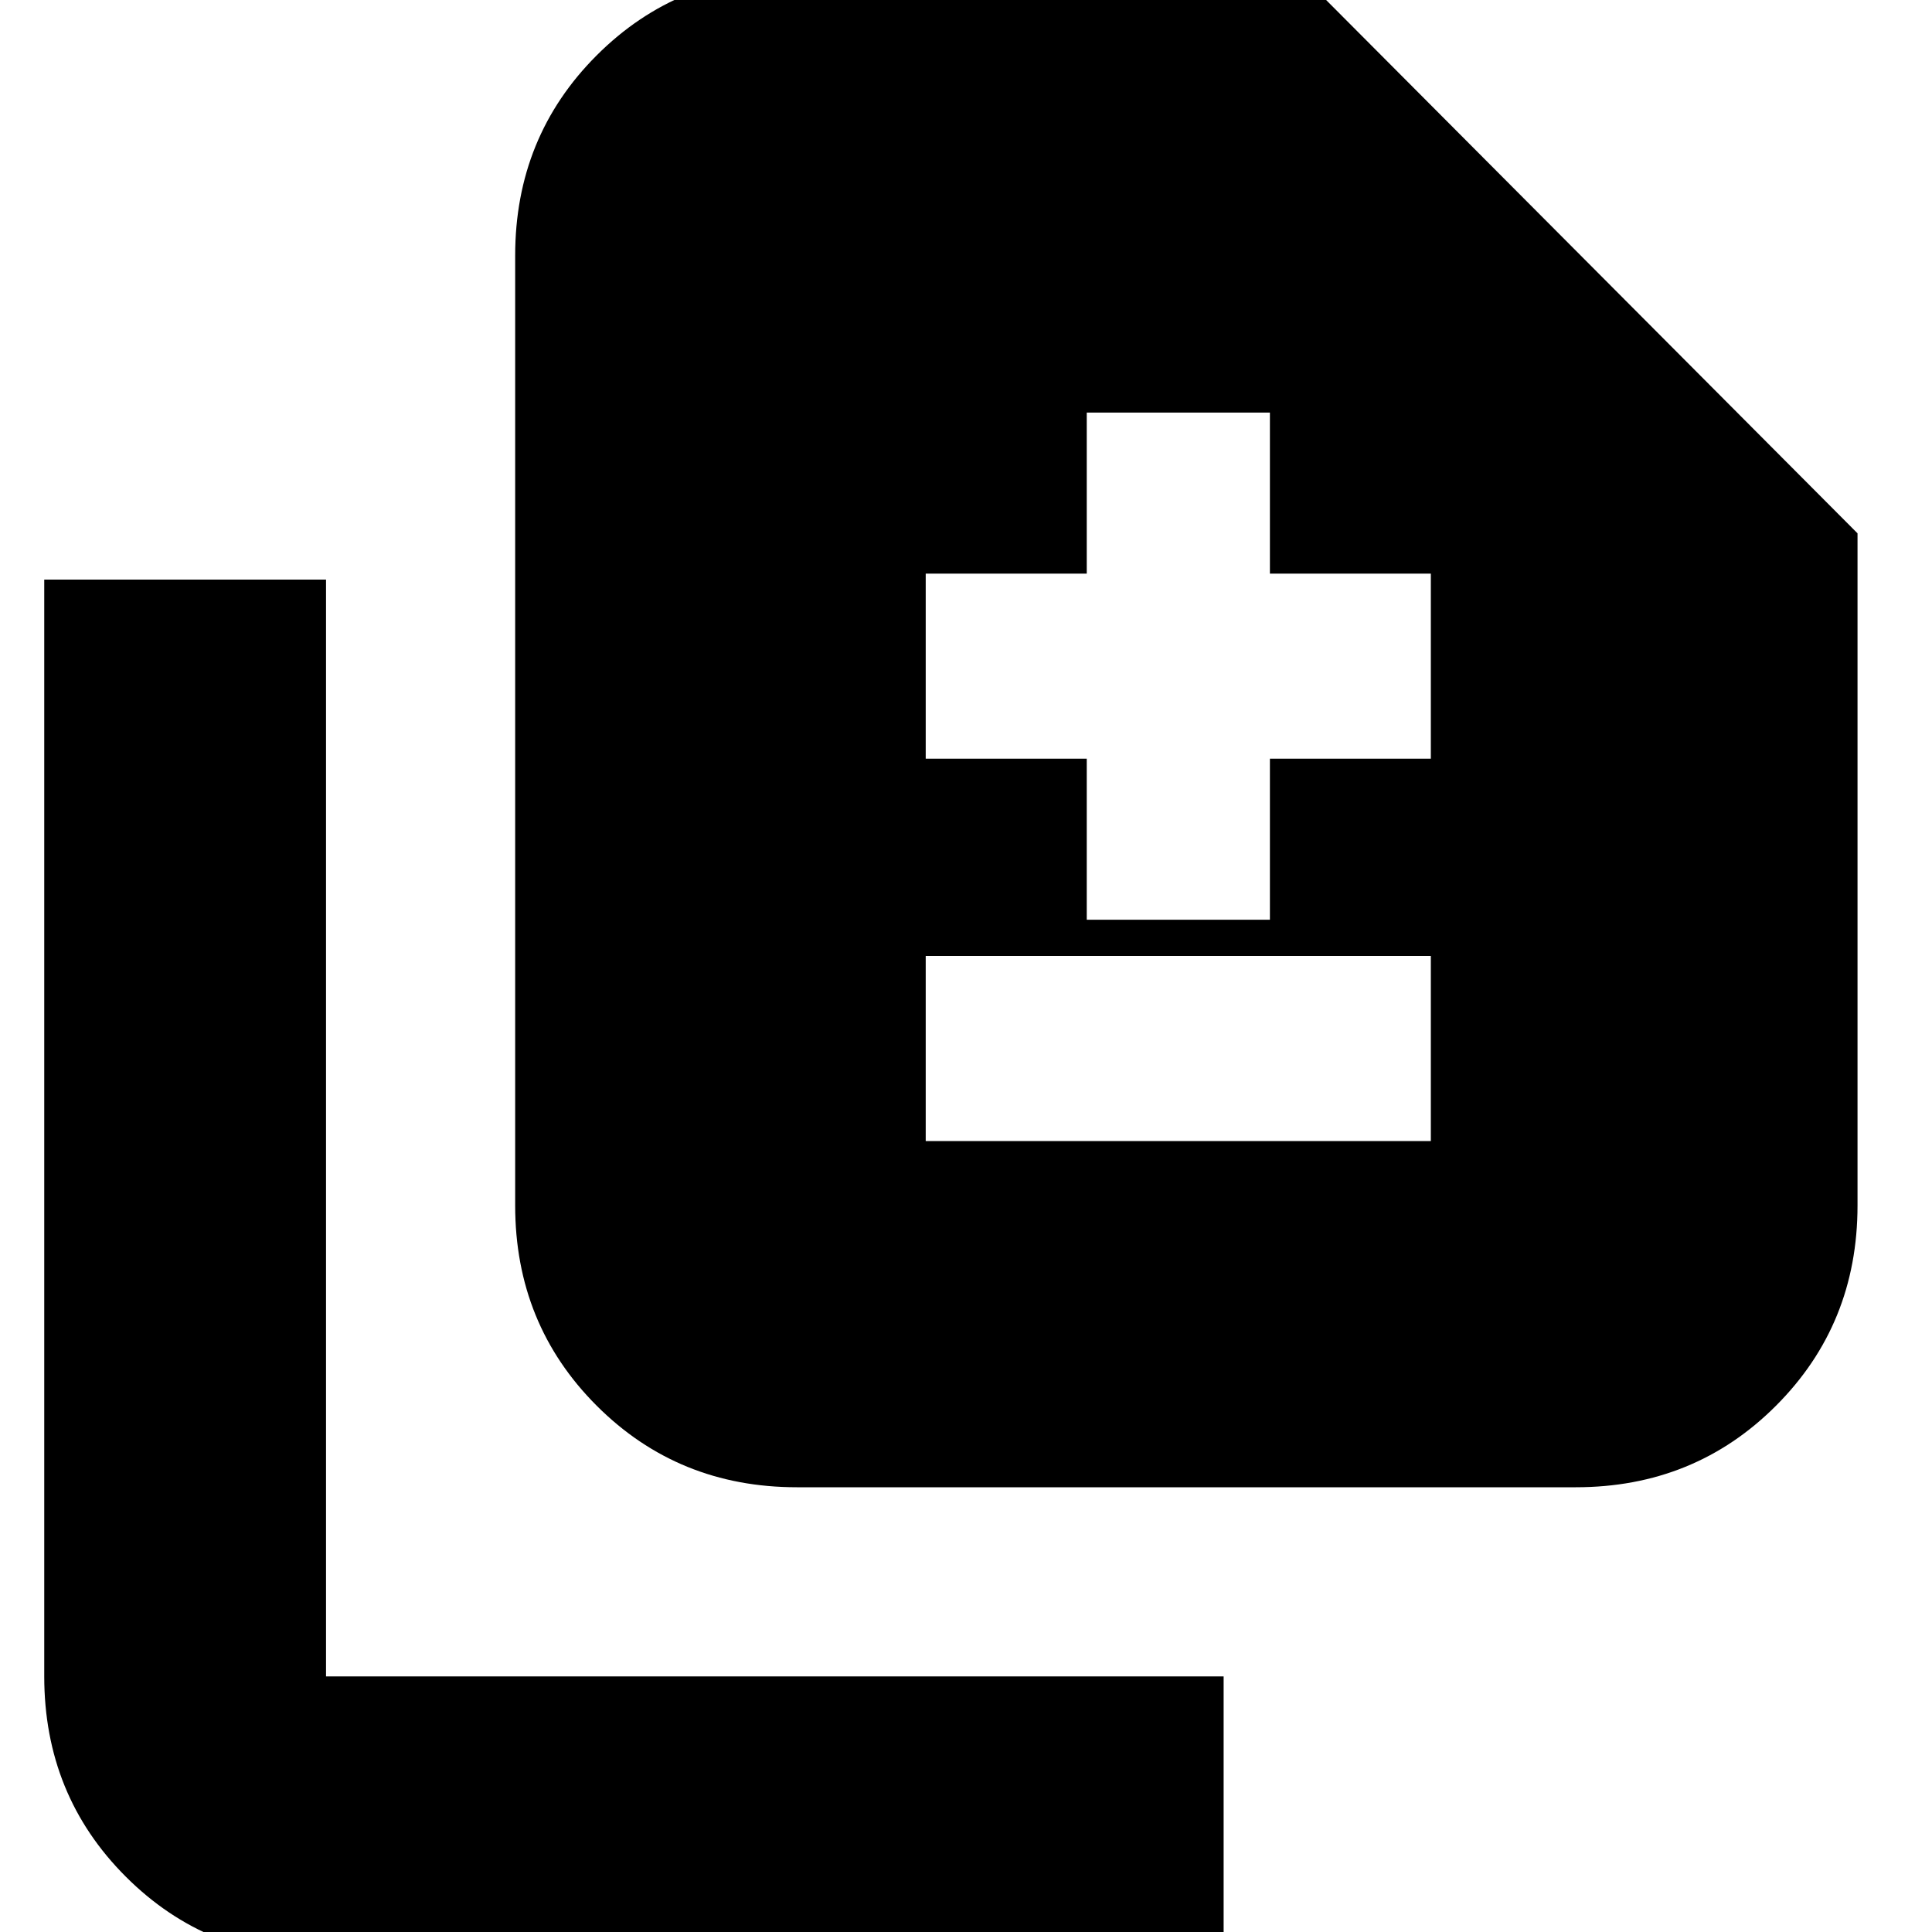 <svg xmlns="http://www.w3.org/2000/svg" height="20" width="20"><path d="M11.25 9.521h1.896V7.854h1.666V5.938h-1.666V4.271H11.25v1.667H9.583v1.916h1.667Zm-1.667 2.291h5.229V9.896H9.583ZM8.25 15.396q-1.229 0-2.073-.844-.844-.844-.844-2.073V2.646q0-1.229.844-2.073.844-.844 2.073-.844h5.208l5.771 5.792v6.958q0 1.229-.844 2.073-.843.844-2.073.844Zm-4.875 4.875q-1.229 0-2.073-.844-.844-.844-.844-2.073V6h2.917v11.354h9.292v2.917Z"/></svg>